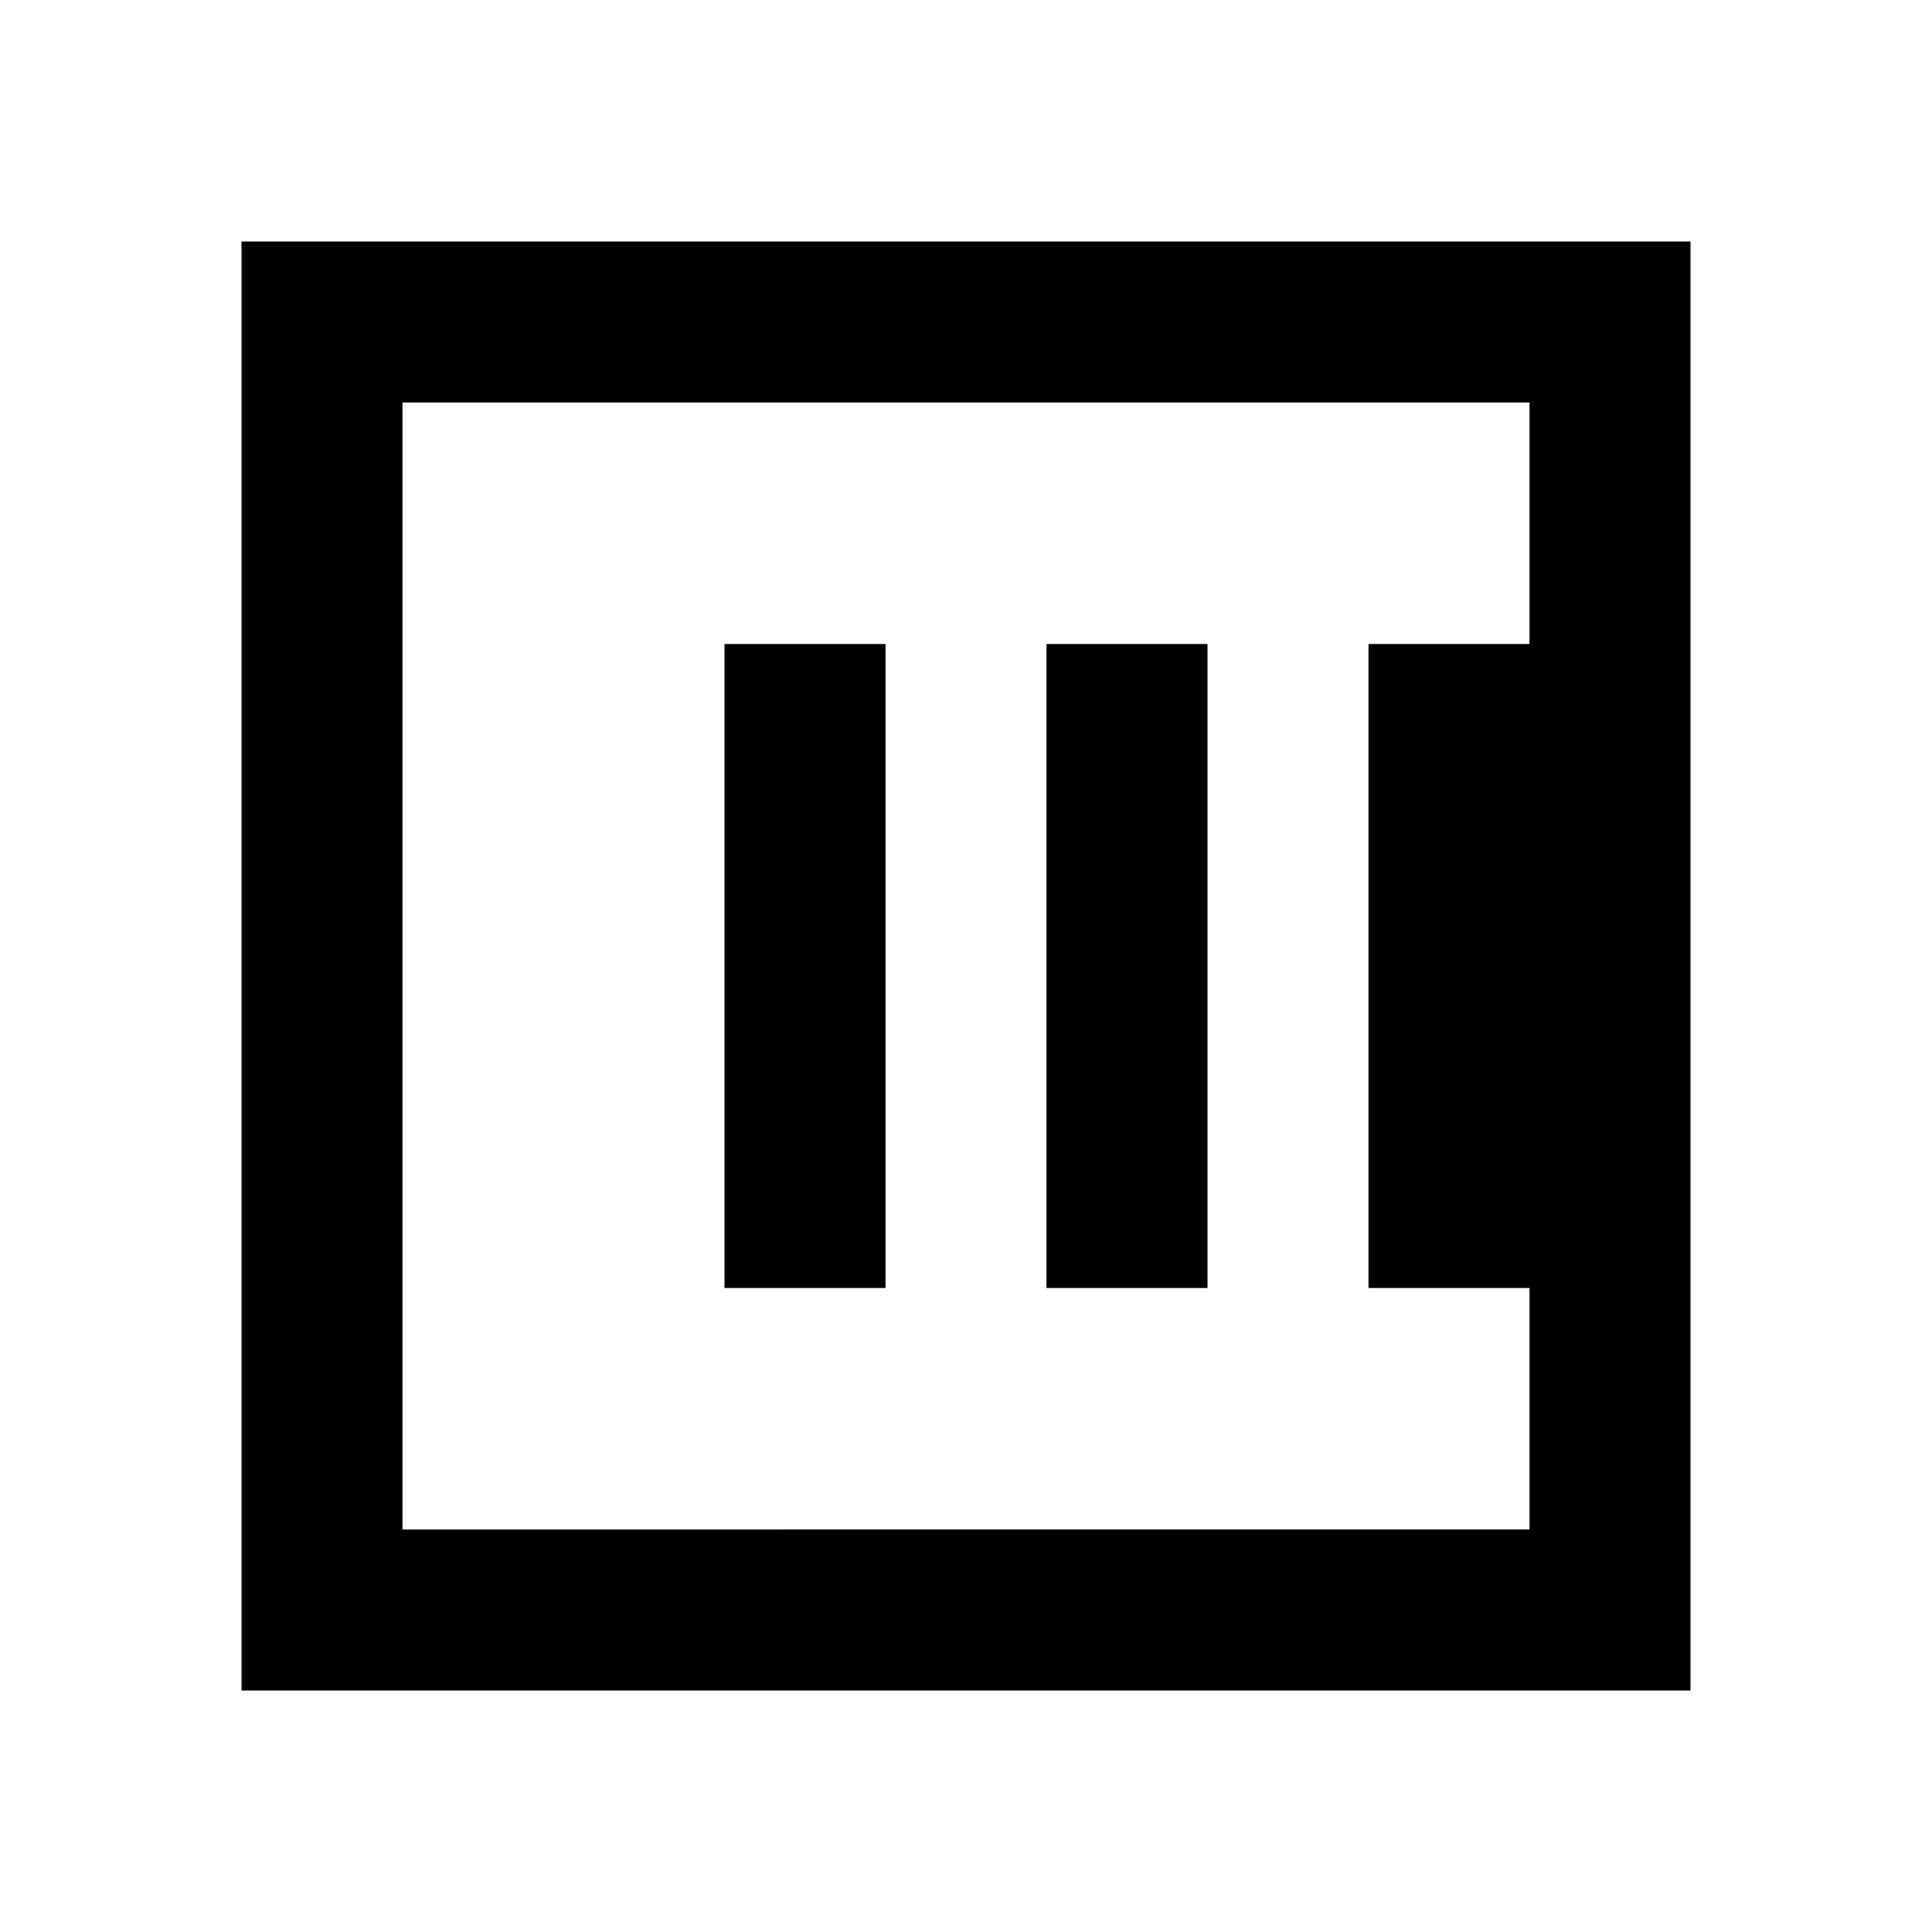 <svg xmlns="http://www.w3.org/2000/svg" class="icon icon-icon-chart" viewBox="0 0 24 24">
    <path d="M0 0h24v24H0z" fill="none"/>
    <path d="M3 3v18h18V3H3zm2 2h14v14H5V5zm4 3v8h2V8H9zm4 0v8h2V8h-2zm4 0v8h2V8h-2z"/>
</svg>
